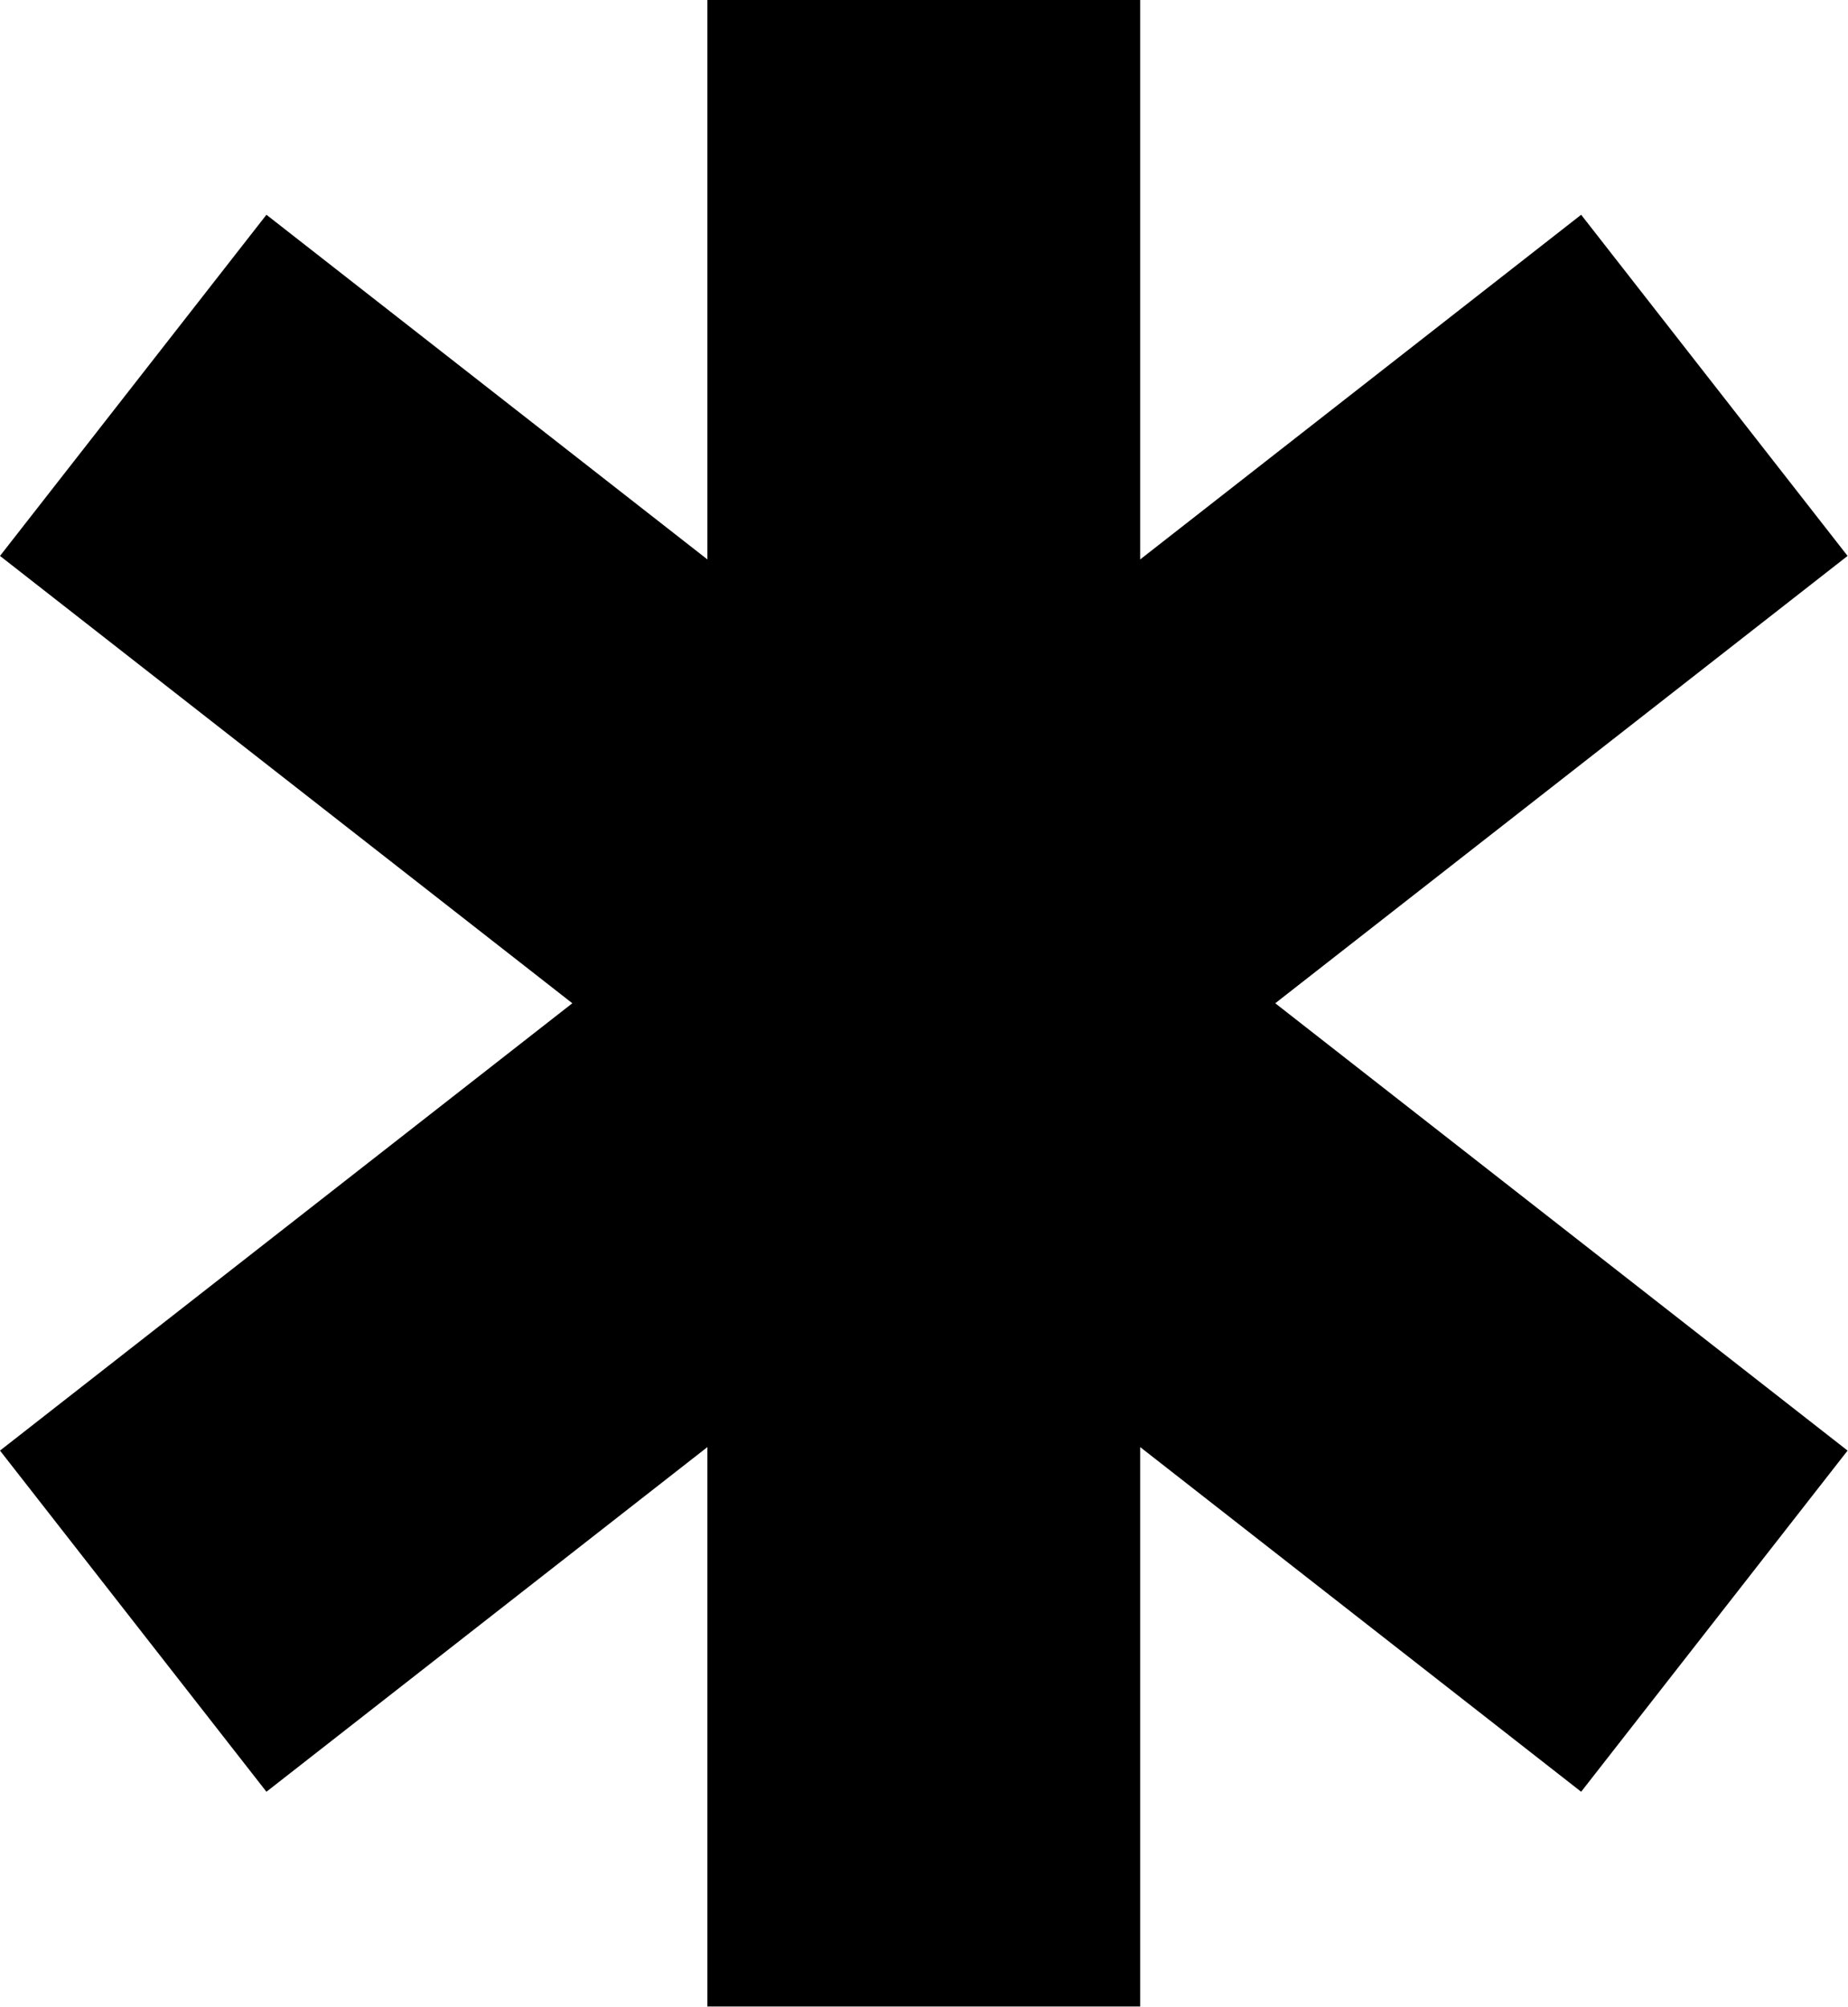 <svg width="316" height="343" viewBox="0 0 316 343" fill="none" xmlns="http://www.w3.org/2000/svg">
<path fill-rule="evenodd" clip-rule="evenodd" d="M120.964 342.969L120.964 247.345L45.559 306.258L2.54935e-05 247.945L97.866 171.484L2.20537e-06 95.022L45.559 36.709L120.964 95.622L120.964 -4.85196e-06L194.964 4.85196e-06L194.964 95.623L270.37 36.709L315.929 95.022L218.062 171.484L315.928 247.945L270.37 306.258L194.964 247.345L194.964 342.969H120.964Z" fill="black"/>
</svg>
